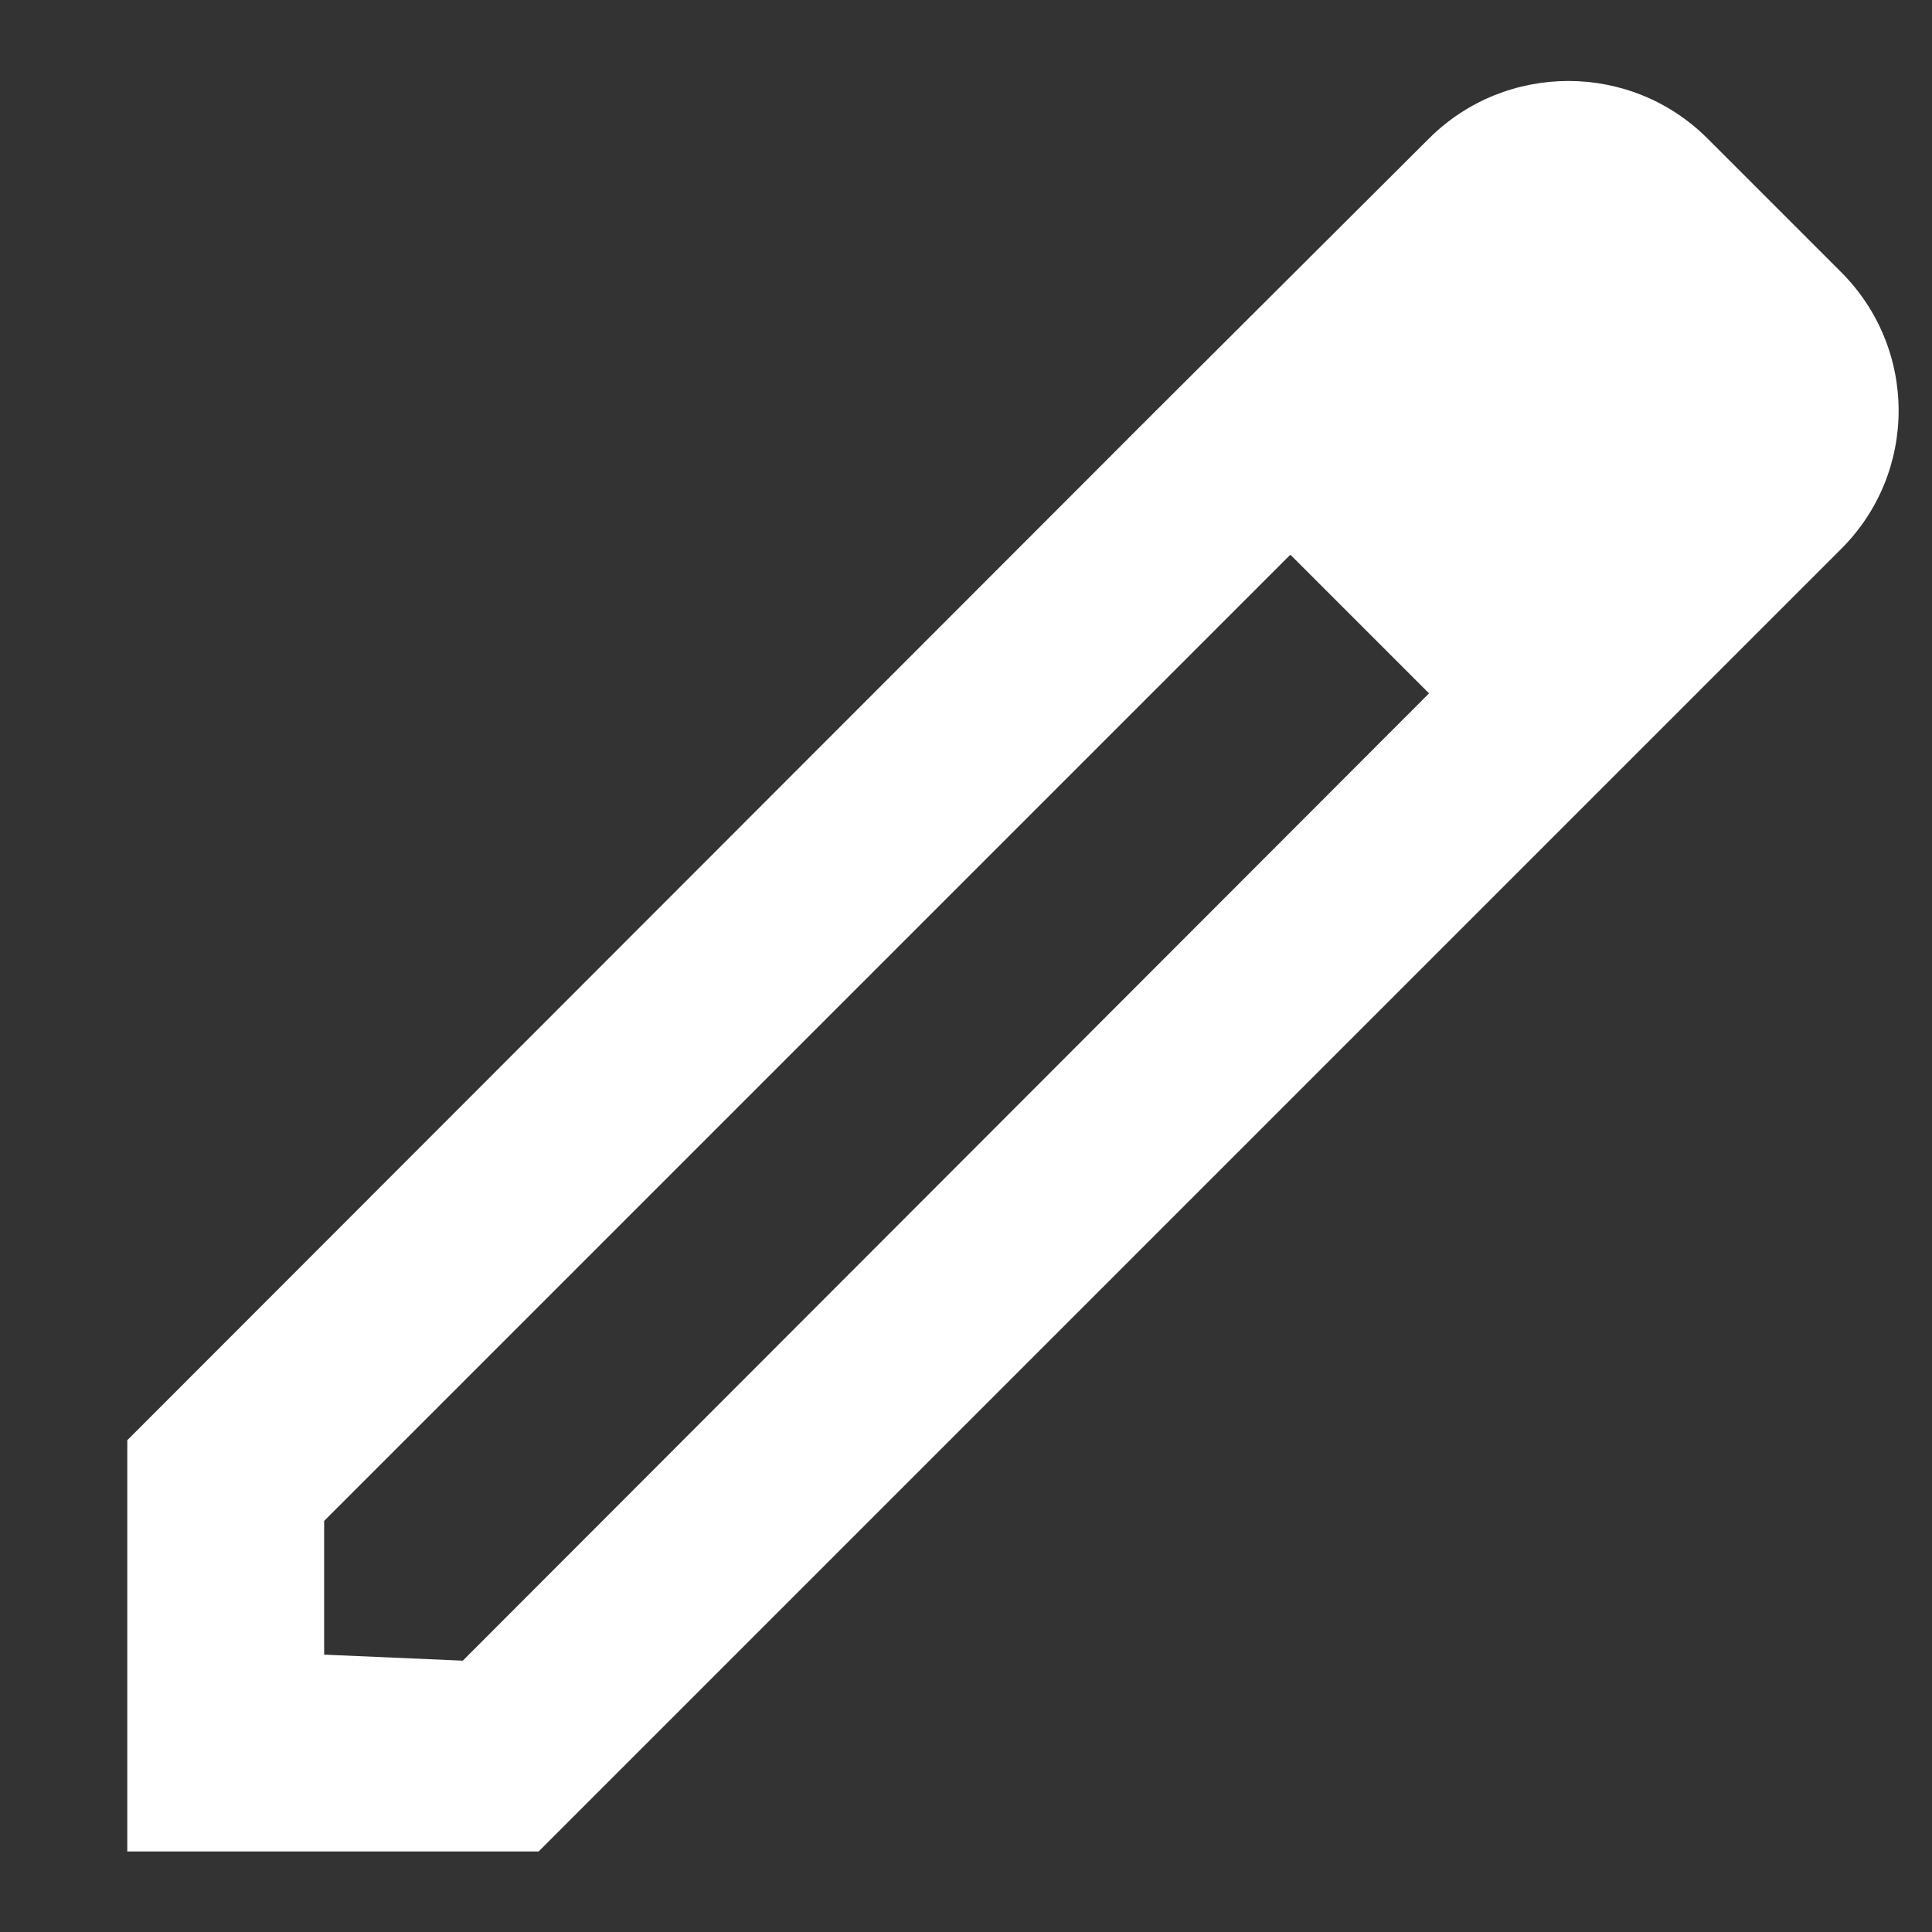<svg width="9" height="9" viewBox="0 0 9 9" fill="none" xmlns="http://www.w3.org/2000/svg">
<rect x="0" y="0" width="9" height="9" fill="#333333" stroke="none"/>
<path fill-rule="evenodd" clip-rule="evenodd" d="M7.954 0.645L8.573 1.264C8.935 1.622 8.935 2.204 8.573 2.561L2.509 8.625H0.593V6.709L5.36 1.938L6.657 0.645C7.015 0.288 7.597 0.288 7.954 0.645ZM1.51 7.708L2.156 7.736L6.657 3.23L6.011 2.584L1.51 7.085V7.708Z" fill="white"/>
</svg>
